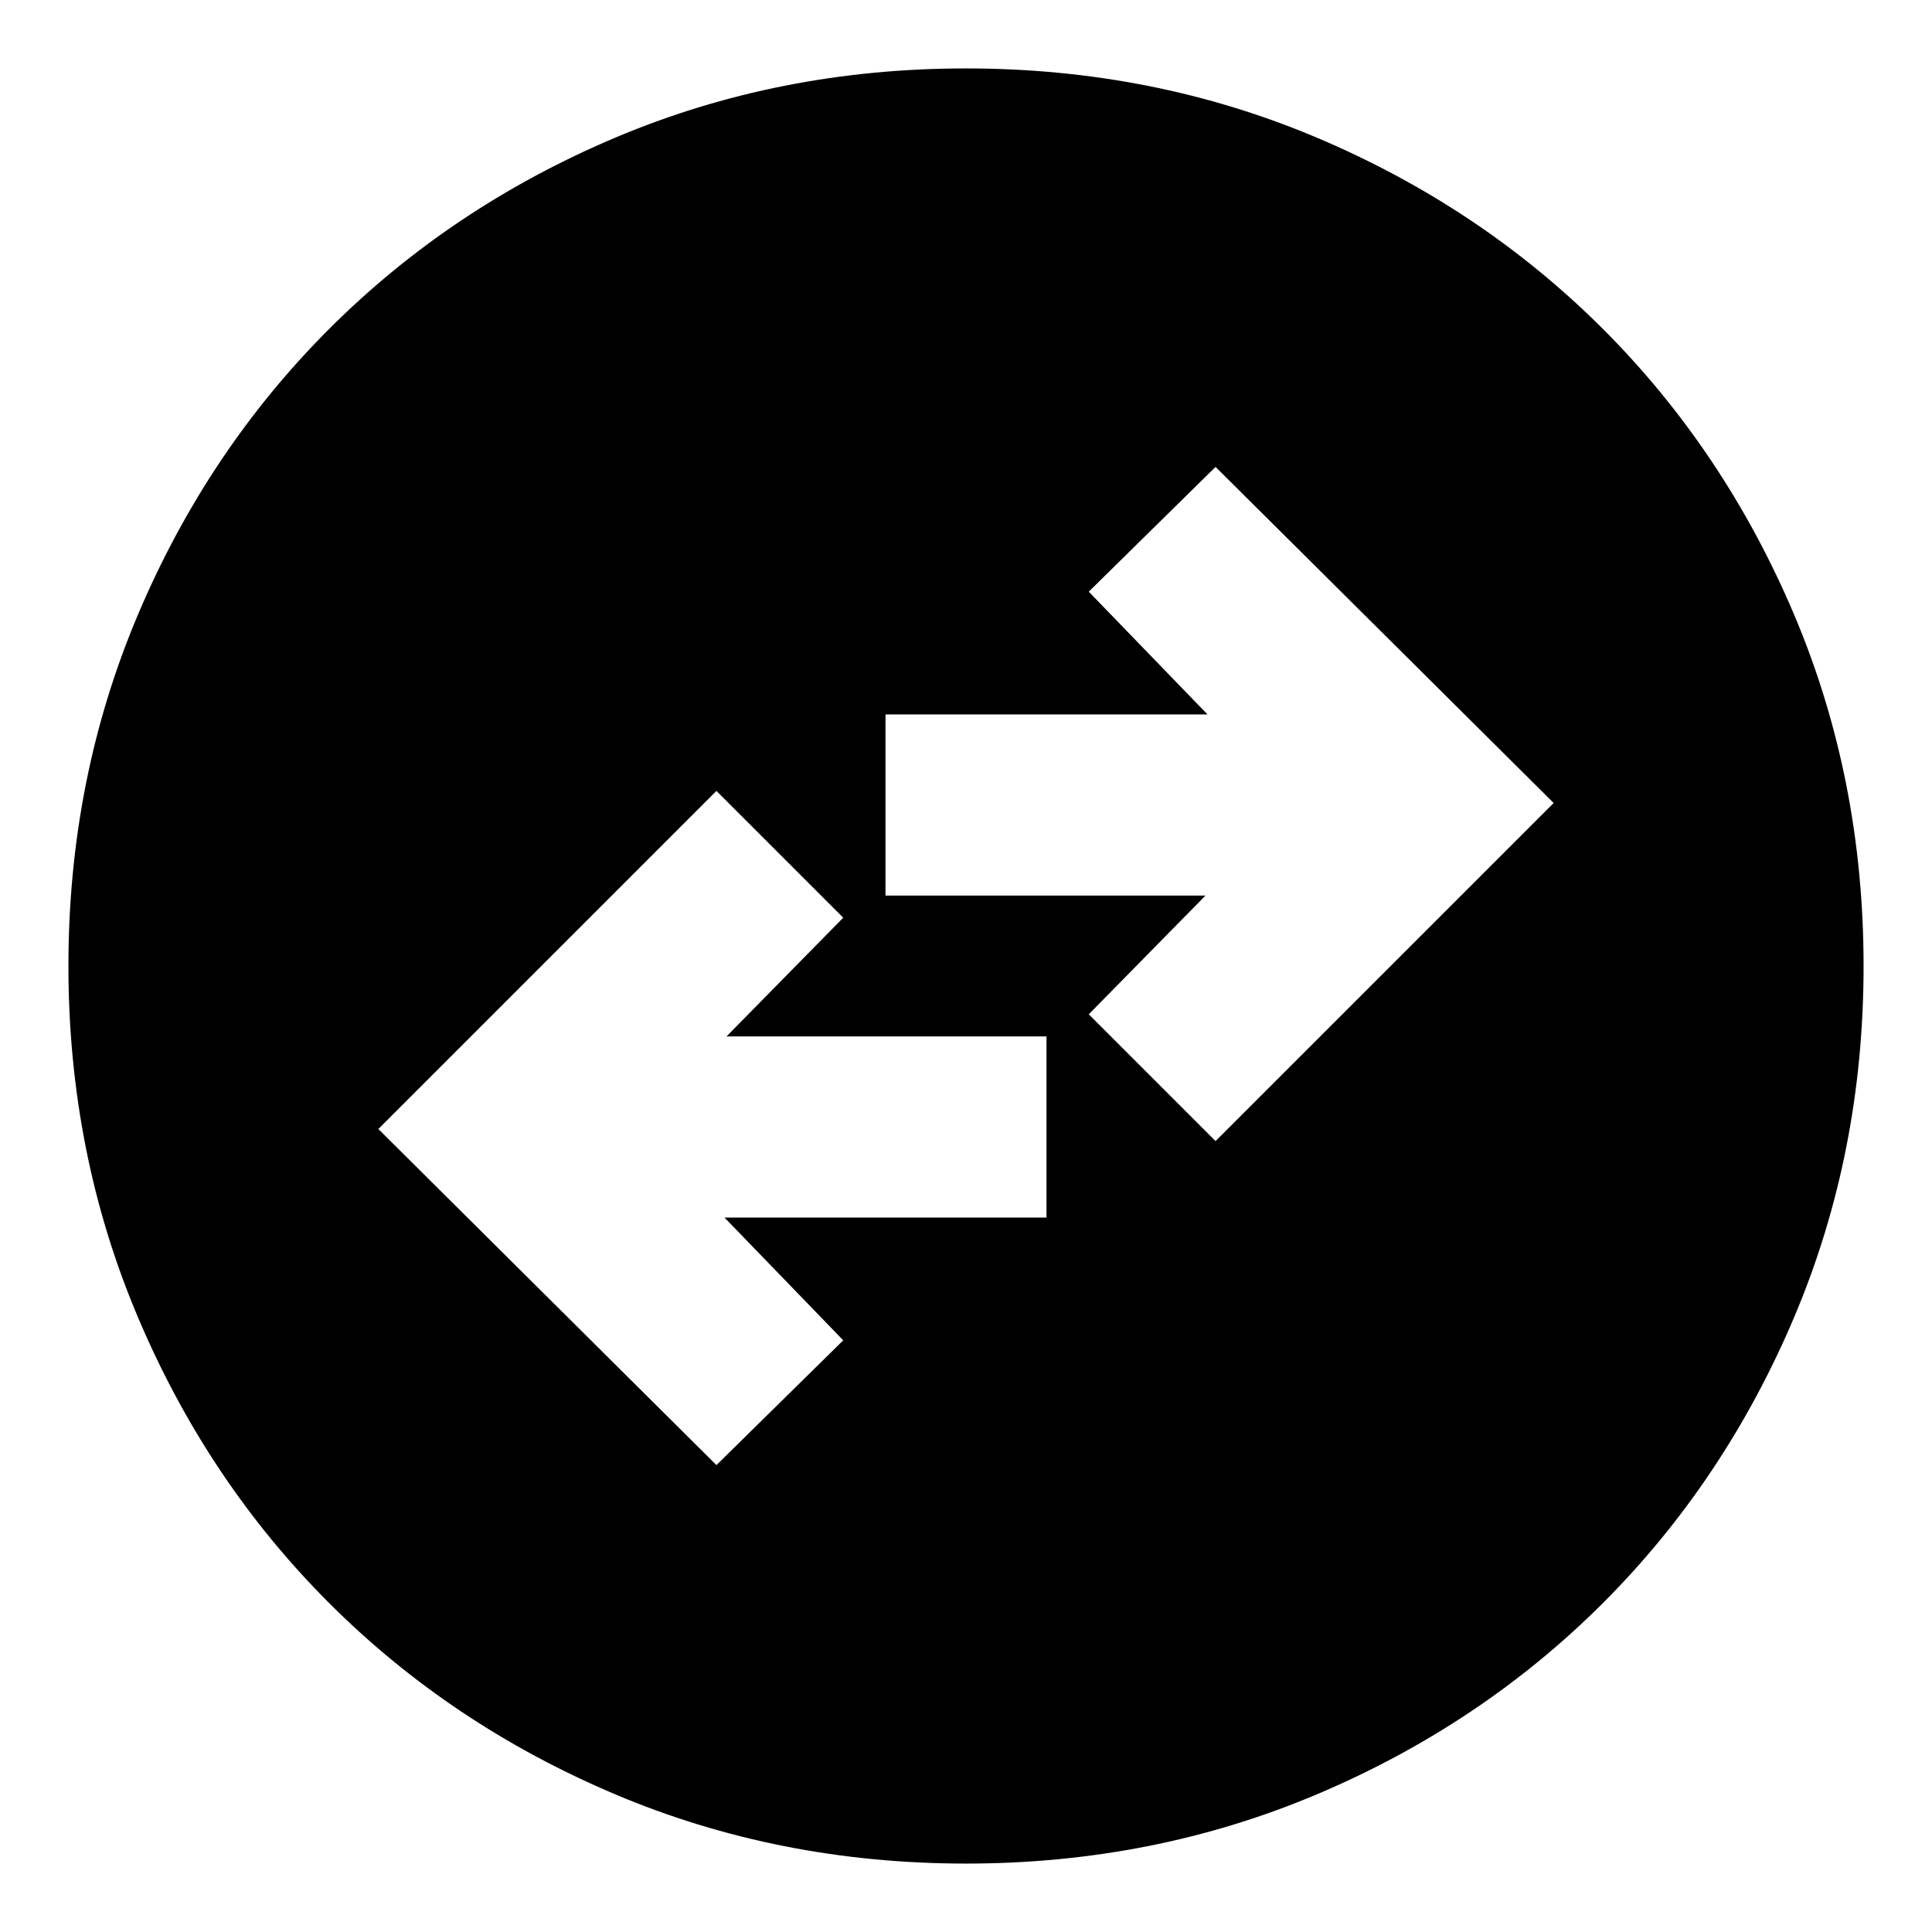 <svg xmlns="http://www.w3.org/2000/svg" height="24" width="24"><path d="m8.9 18.2 1.575-1.55L9 15.125h4v-2.25H9.025l1.45-1.475L8.9 9.825l-4.2 4.2Zm6.2-4.025 4.2-4.2L15.1 5.8l-1.575 1.55L15 8.875h-4v2.25h3.975l-1.45 1.475ZM12 23.15q-2.325 0-4.362-.862-2.038-.863-3.55-2.375-1.513-1.513-2.375-3.551Q.85 14.325.85 12t.863-4.363q.862-2.037 2.375-3.55Q5.6 2.575 7.638 1.712 9.675.85 12 .85t4.363.862q2.037.863 3.55 2.375 1.512 1.513 2.375 3.55.862 2.038.862 4.363 0 2.325-.862 4.362-.863 2.038-2.375 3.551-1.513 1.512-3.55 2.375-2.038.862-4.363.862Z"/></svg>